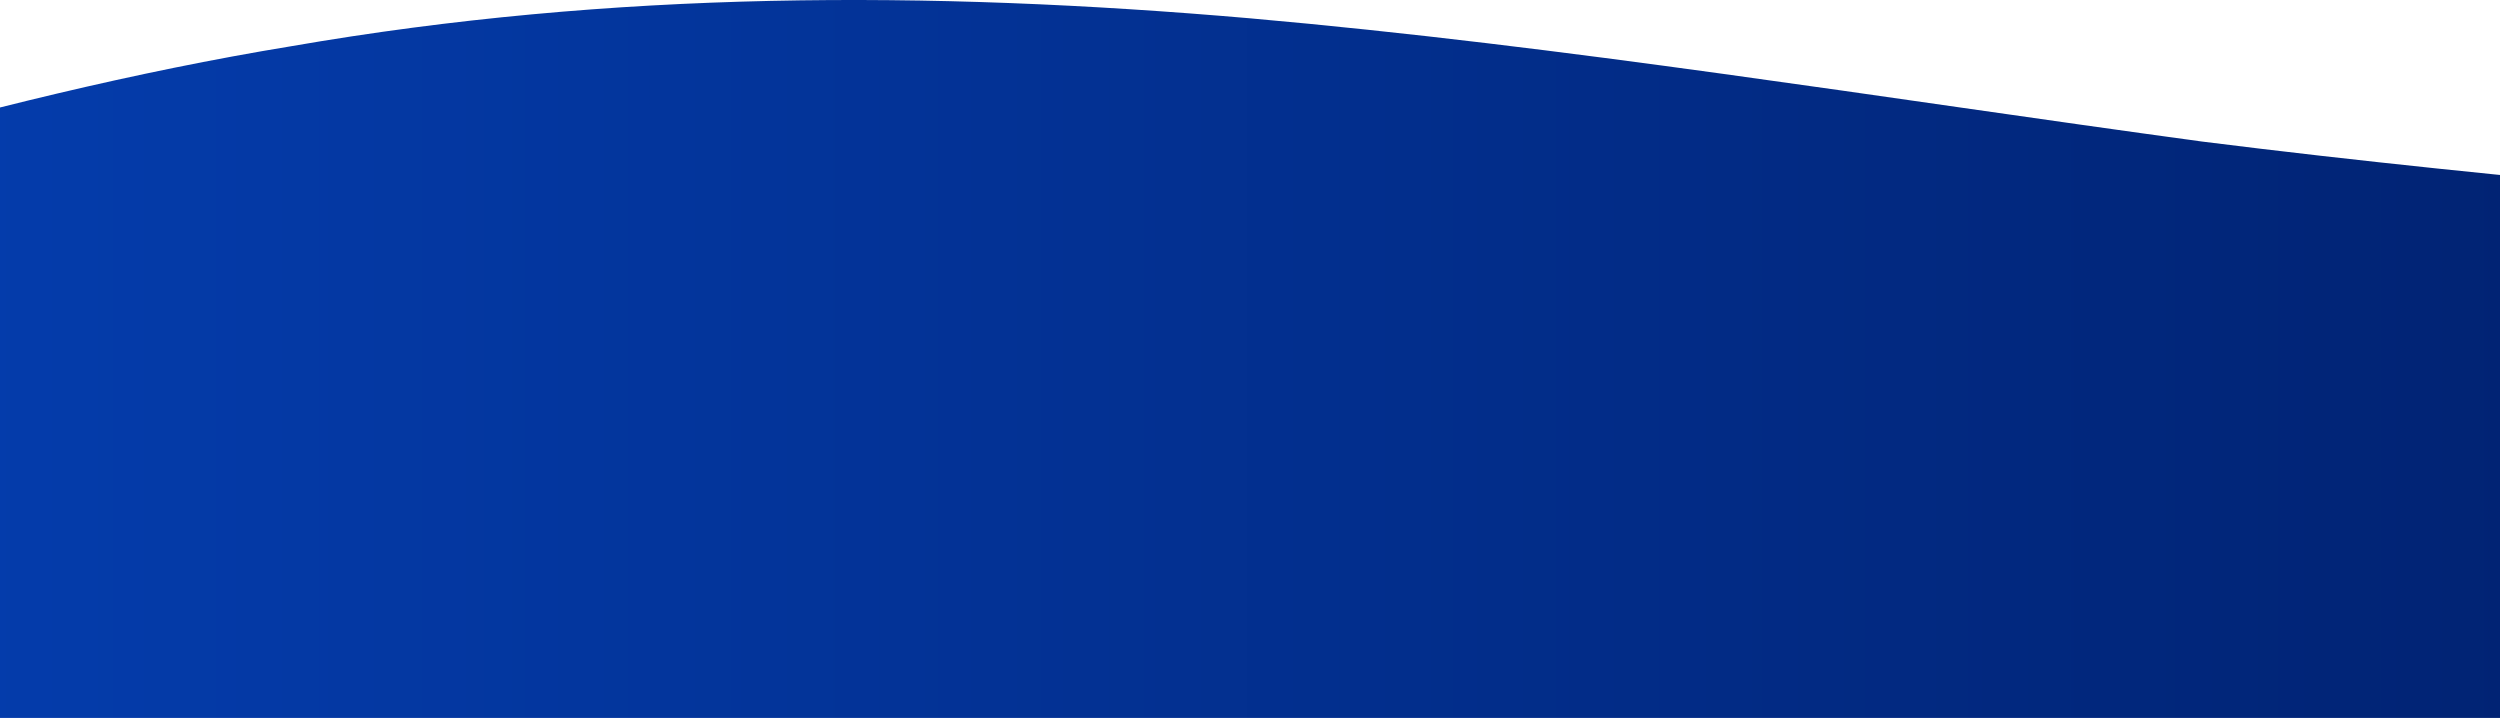 <svg width="390" height="112" viewBox="0 0 390 112" fill="none" xmlns="http://www.w3.org/2000/svg">
<path fill-rule="evenodd" clip-rule="evenodd" d="M-103 49.364L-78.391 40.681C-53.783 31.999 -3.687 15.255 45.53 7.193C95.626 -1.49 144.843 -1.49 194.939 2.851C244.157 7.193 293.374 15.255 343.47 22.076C392.687 28.278 442.783 31.999 467.391 34.48L492 36.34V112H467.391C442.783 112 392.687 112 343.47 112C293.374 112 244.157 112 194.939 112C144.843 112 95.626 112 45.53 112C-3.687 112 -53.783 112 -78.391 112H-103V49.364Z" fill="url(#paint0_linear_1_91)"/>
<defs>
<linearGradient id="paint0_linear_1_91" x1="-103" y1="56.463" x2="492" y2="56.463" gradientUnits="userSpaceOnUse">
<stop stop-color="#0542B9"/>
<stop offset="1" stop-color="#001D66"/>
</linearGradient>
</defs>
</svg>
